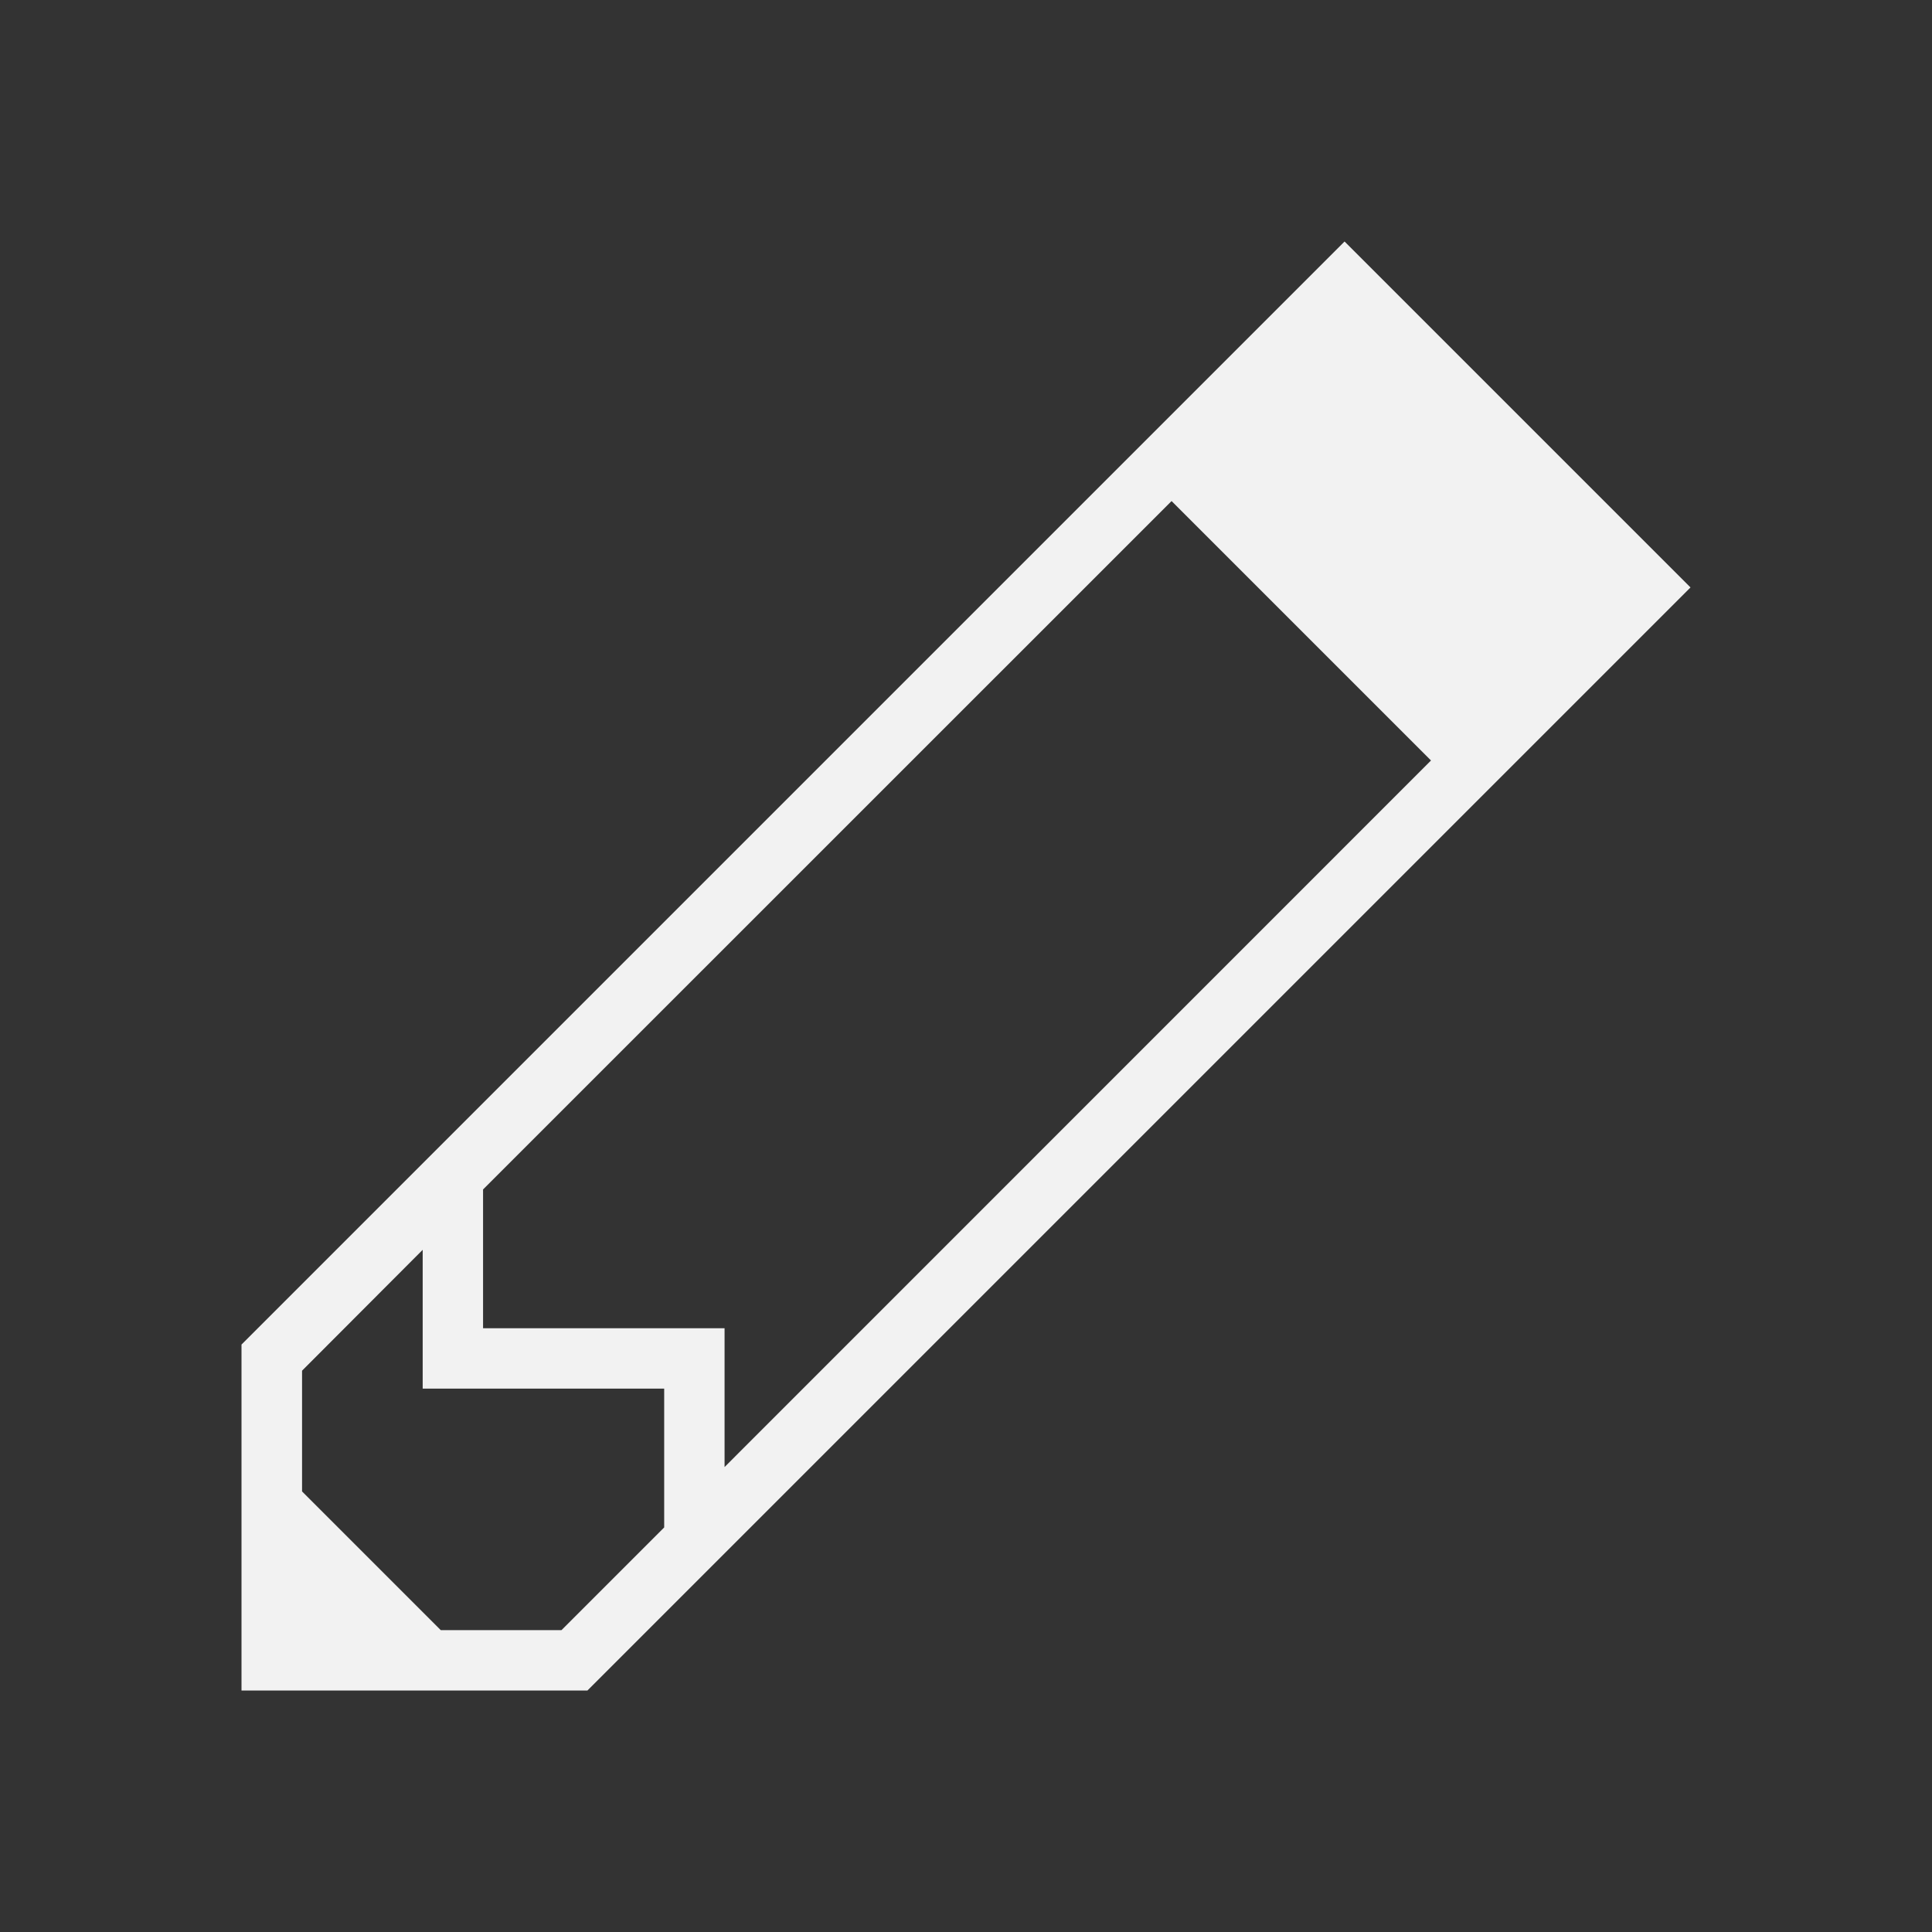 <svg xmlns="http://www.w3.org/2000/svg" viewBox="0 0 32 32"><rect x="0" y="0" width="32" height="32" fill="#333333" stroke="none"/><defs id="defs3051"><style id="current-color-scheme" type="text/css">.ColorScheme-Text{color:#f2f2f2}</style></defs><path fill="currentColor" fill-opacity="1" stroke="none" d="m22.27 4l-18.27 18.27v5.73h5.73c0 0 18.269-18.269 18.27-18.27zm-2.865 4.299l4.297 4.297-11.701 11.703v-2.299h-4v-2.299zm-12.404 12.402v2.299h4v2.299l-1.701 1.701h-2l-2.297-2.297v-2z" class="ColorScheme-Text"/></svg>